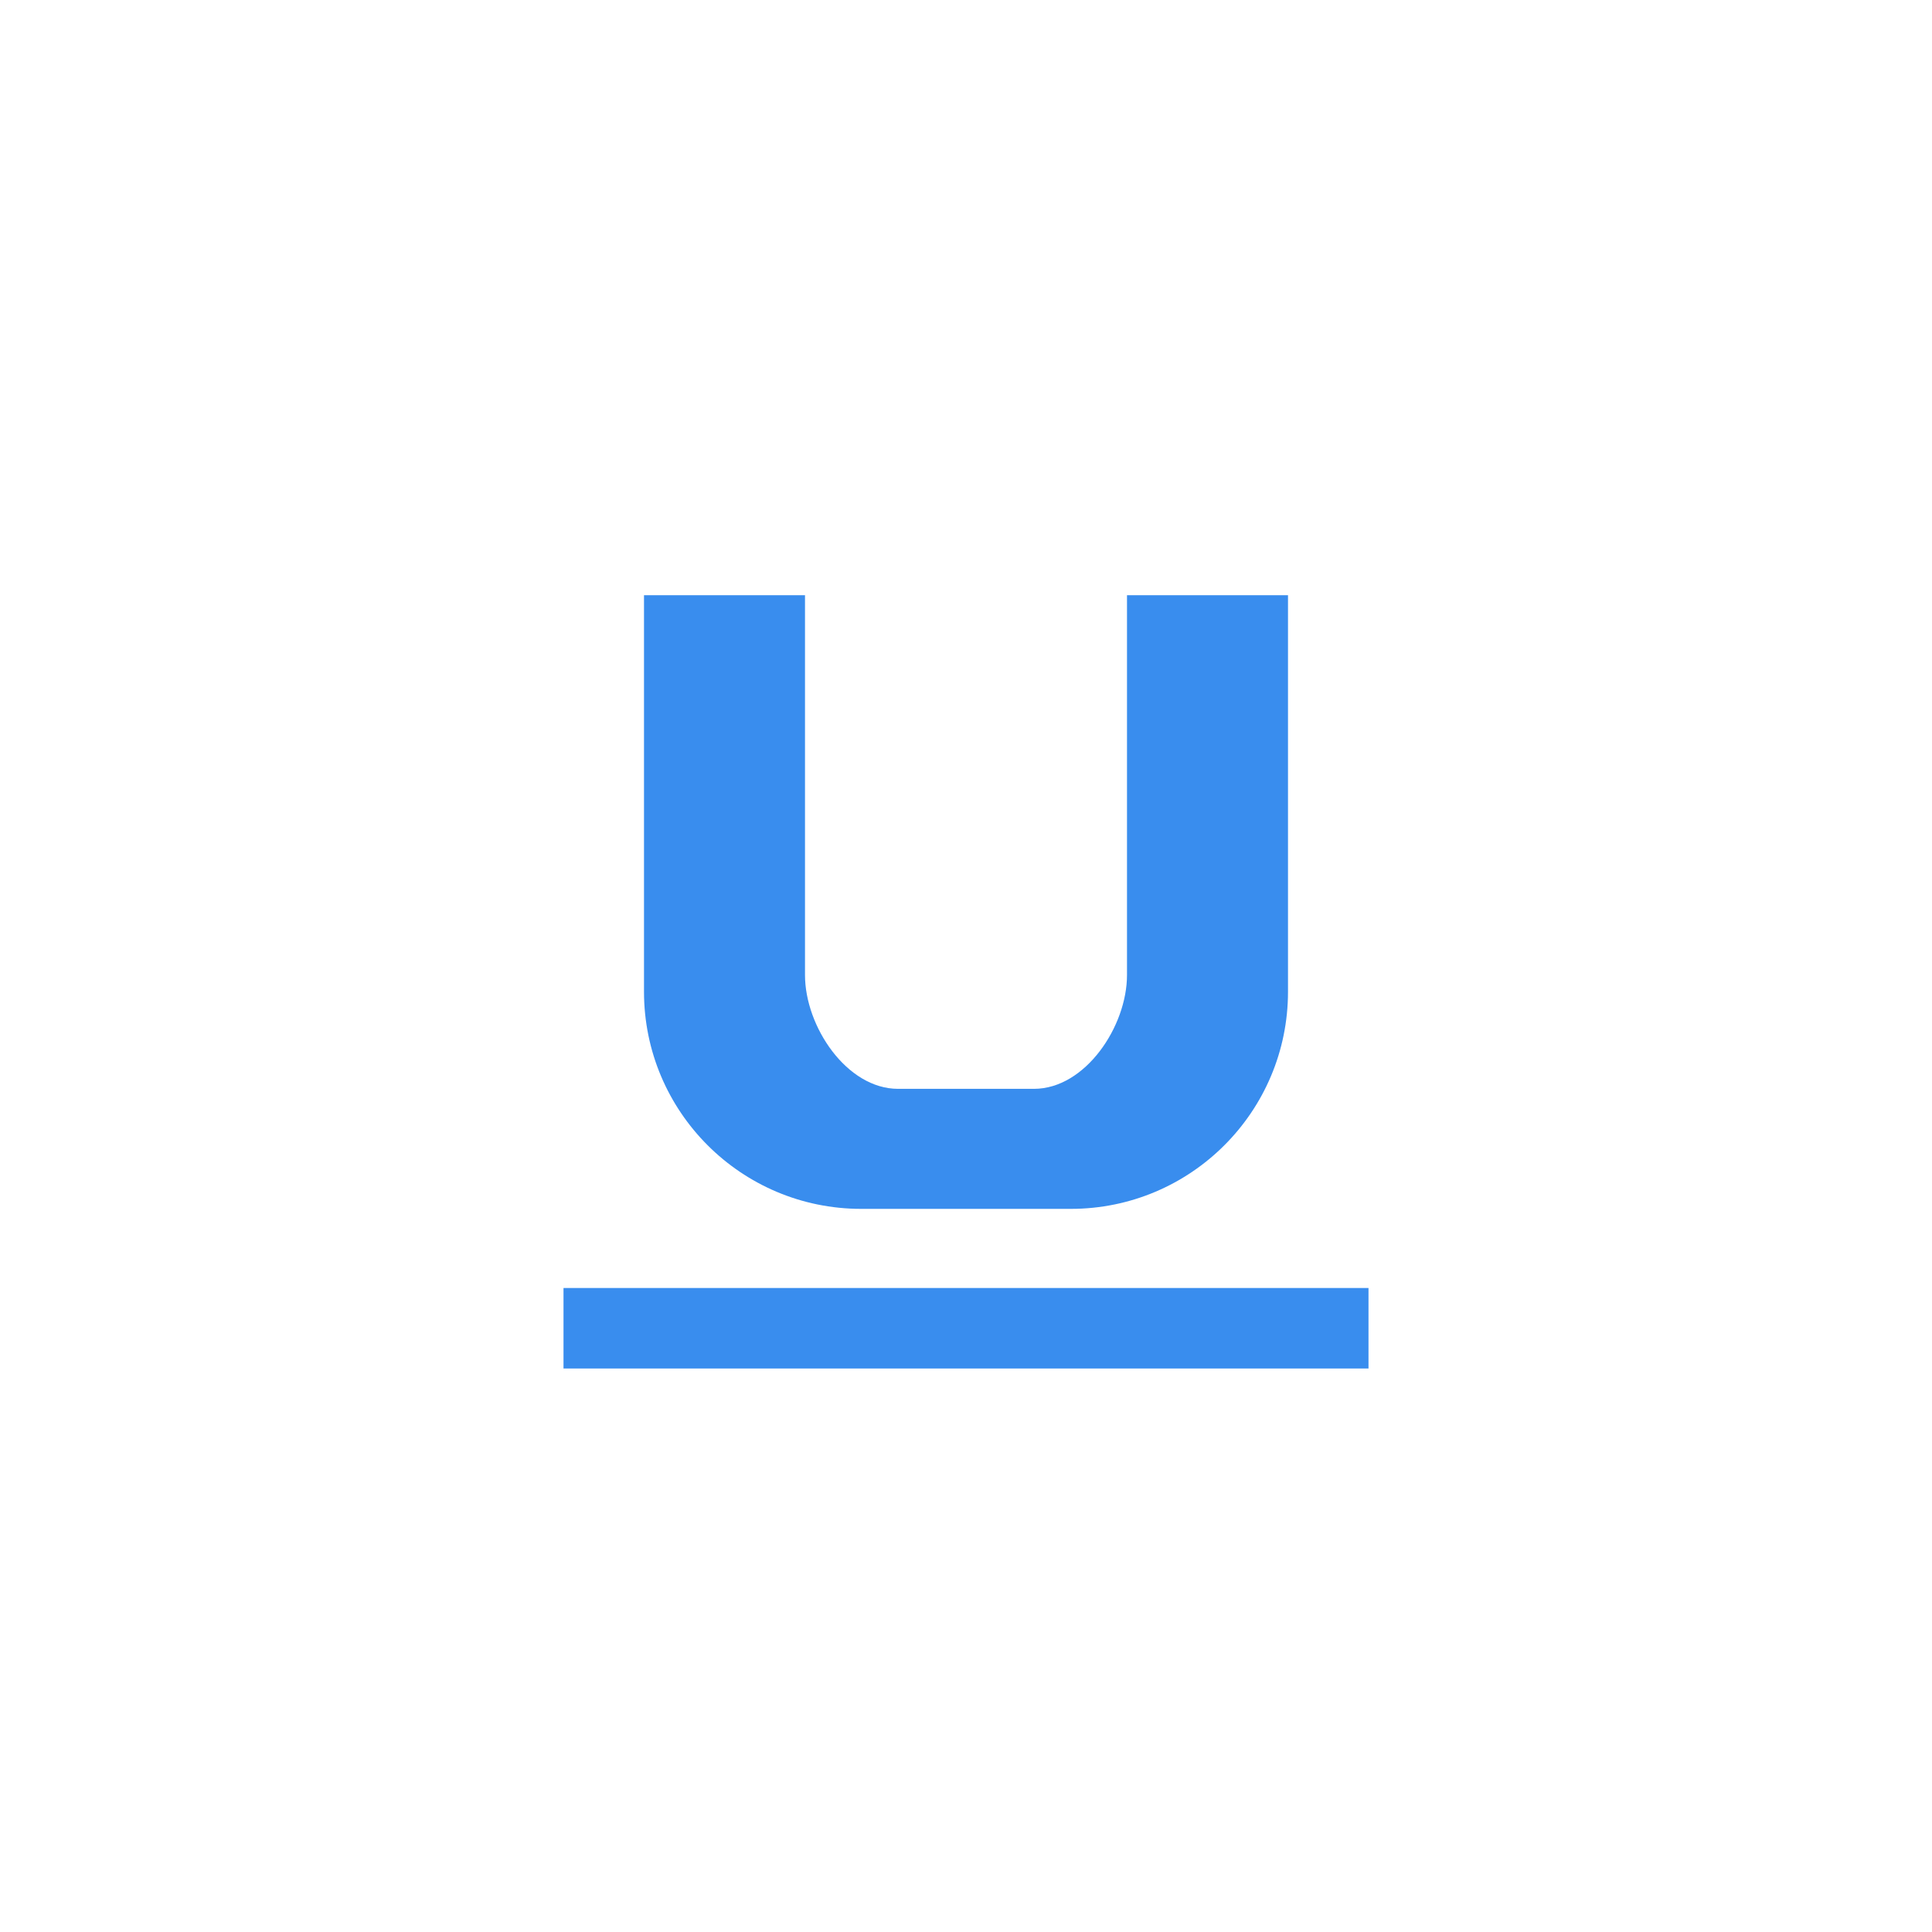 <?xml version="1.0" encoding="UTF-8" standalone="no"?>
<svg width="24px" height="24px" viewBox="0 0 24 24" version="1.1" xmlns="http://www.w3.org/2000/svg" xmlns:xlink="http://www.w3.org/1999/xlink" xmlns:sketch="http://www.bohemiancoding.com/sketch/ns">
    <!-- Generator: Sketch 3.5.2 (25235) - http://www.bohemiancoding.com/sketch -->
    <title>Group Copy 11</title>
    <desc>Created with Sketch.</desc>
    <defs></defs>
    <g id="markdown" stroke="none" stroke-width="1" fill="none" fill-rule="evenodd" sketch:type="MSPage">
        <g id="markdown－icon-copy" sketch:type="MSArtboardGroup" transform="translate(-302, -329)">
            <g id="Group" sketch:type="MSLayerGroup" transform="translate(230, 270)">
                <g id="Group-7" transform="translate(0, 59)"></g>
            </g>
            <g id="Group-2-Copy-3" sketch:type="MSLayerGroup" transform="translate(238, 330)" fill="#398DEE">
                <g id="Page-1-Copy" transform="translate(71, 6)" sketch:type="MSShapeGroup">
                    <path d="M7,0.394 L7,5.112 C7,5.751 6.482,6.526 5.844,6.526 L4.156,6.526 C3.518,6.526 3,5.751 3,5.112 L3,0.394 L1,0.394 L1,5.319 C1,6.809 2.208,8.017 3.698,8.017 L6.302,8.017 C7.792,8.017 9,6.809 9,5.319 L9,0.394 L7,0.394 L7,0.394 Z" id="Fill-1"></path>
                    <path d="M10,10 L0,10 L0,9 L10,9 L10,10 L10,10 Z" id="Fill-2"></path>
                </g>
            </g>
        </g>
    </g>
</svg>